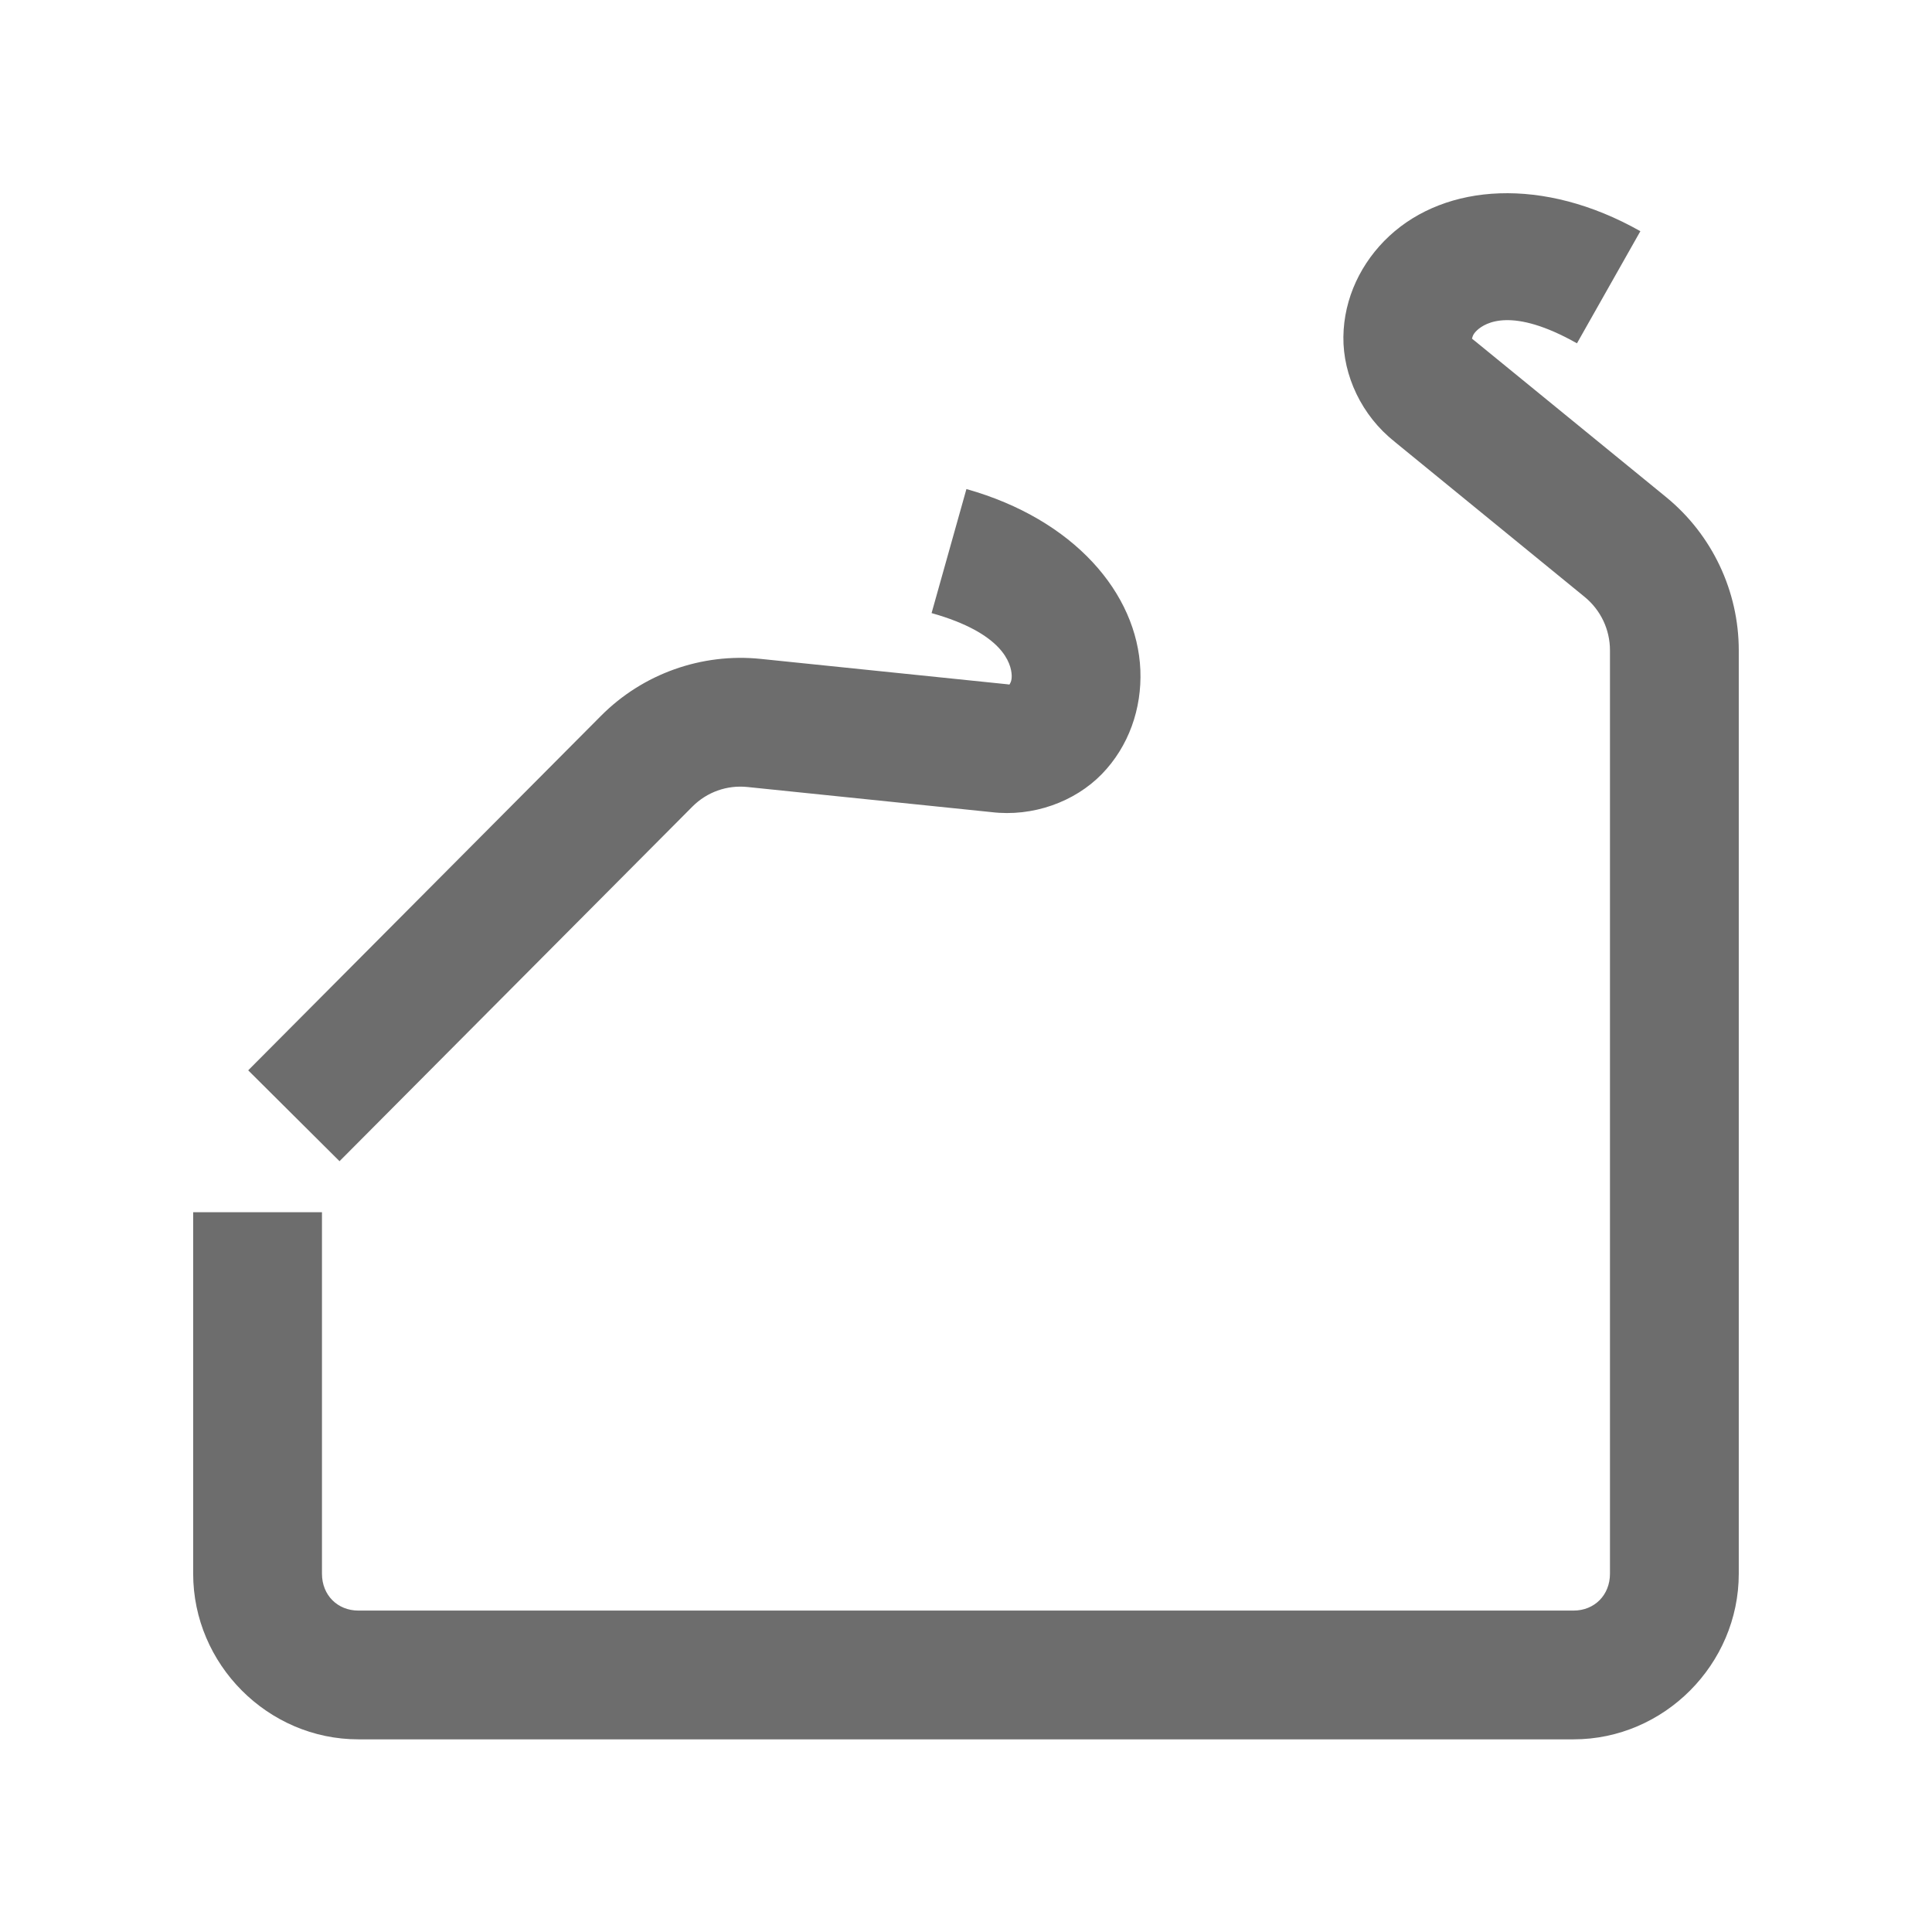 <?xml version="1.0" encoding="UTF-8"?>
<svg width="60" height="60" version="1.1" viewBox="0 0 60 60" xmlns="http://www.w3.org/2000/svg"><path d="m46.572 6.004c-1.352 0.046-2.545 0.51-3.422 1.322-0.877 0.813-1.416 1.936-1.43 3.135-0.014 1.198 0.569 2.45 1.59 3.254 0.001 9.07e-4 8.01e-4 3e-3 0.002 0.004l5.902 4.82c0.498 0.409 0.785 1.011 0.785 1.66v28.674c0 0.665-0.483 1.145-1.131 1.145h-37.738c-0.647 0-1.131-0.479-1.131-1.145v-11.227h-4v11.227c0 2.812 2.317 5.144 5.131 5.144h37.738c2.814 0 5.131-2.333 5.131-5.144v-28.674c0-1.842-0.828-3.589-2.248-4.754l-0.002-0.002-5.949-4.857-0.016-0.012c-0.123-0.097-0.065-0.05-0.064-0.068 2.09e-4 -0.018 0.015-0.123 0.148-0.246 0.266-0.247 1.096-0.733 3.106 0.402l1.969-3.482c-1.51-0.853-3.019-1.222-4.371-1.176zm-16.559 9.184-1.082 3.852c2.219 0.624 2.473 1.564 2.488 1.934 0.007 0.185-0.058 0.267-0.068 0.277-0.01 0.011 0.072 0.017-0.082-0.002l-0.02-0.002-7.629-0.785c-1.827-0.187-3.652 0.459-4.953 1.766l-10.959 11.012 2.836 2.822 10.959-11.012c0.45-0.452 1.073-0.675 1.709-0.609l7.57 0.779c1.292 0.158 2.596-0.318 3.434-1.178 0.838-0.86 1.247-2.036 1.199-3.231-0.096-2.388-2.065-4.685-5.402-5.623z" fill="#6d6d6d"/></svg>